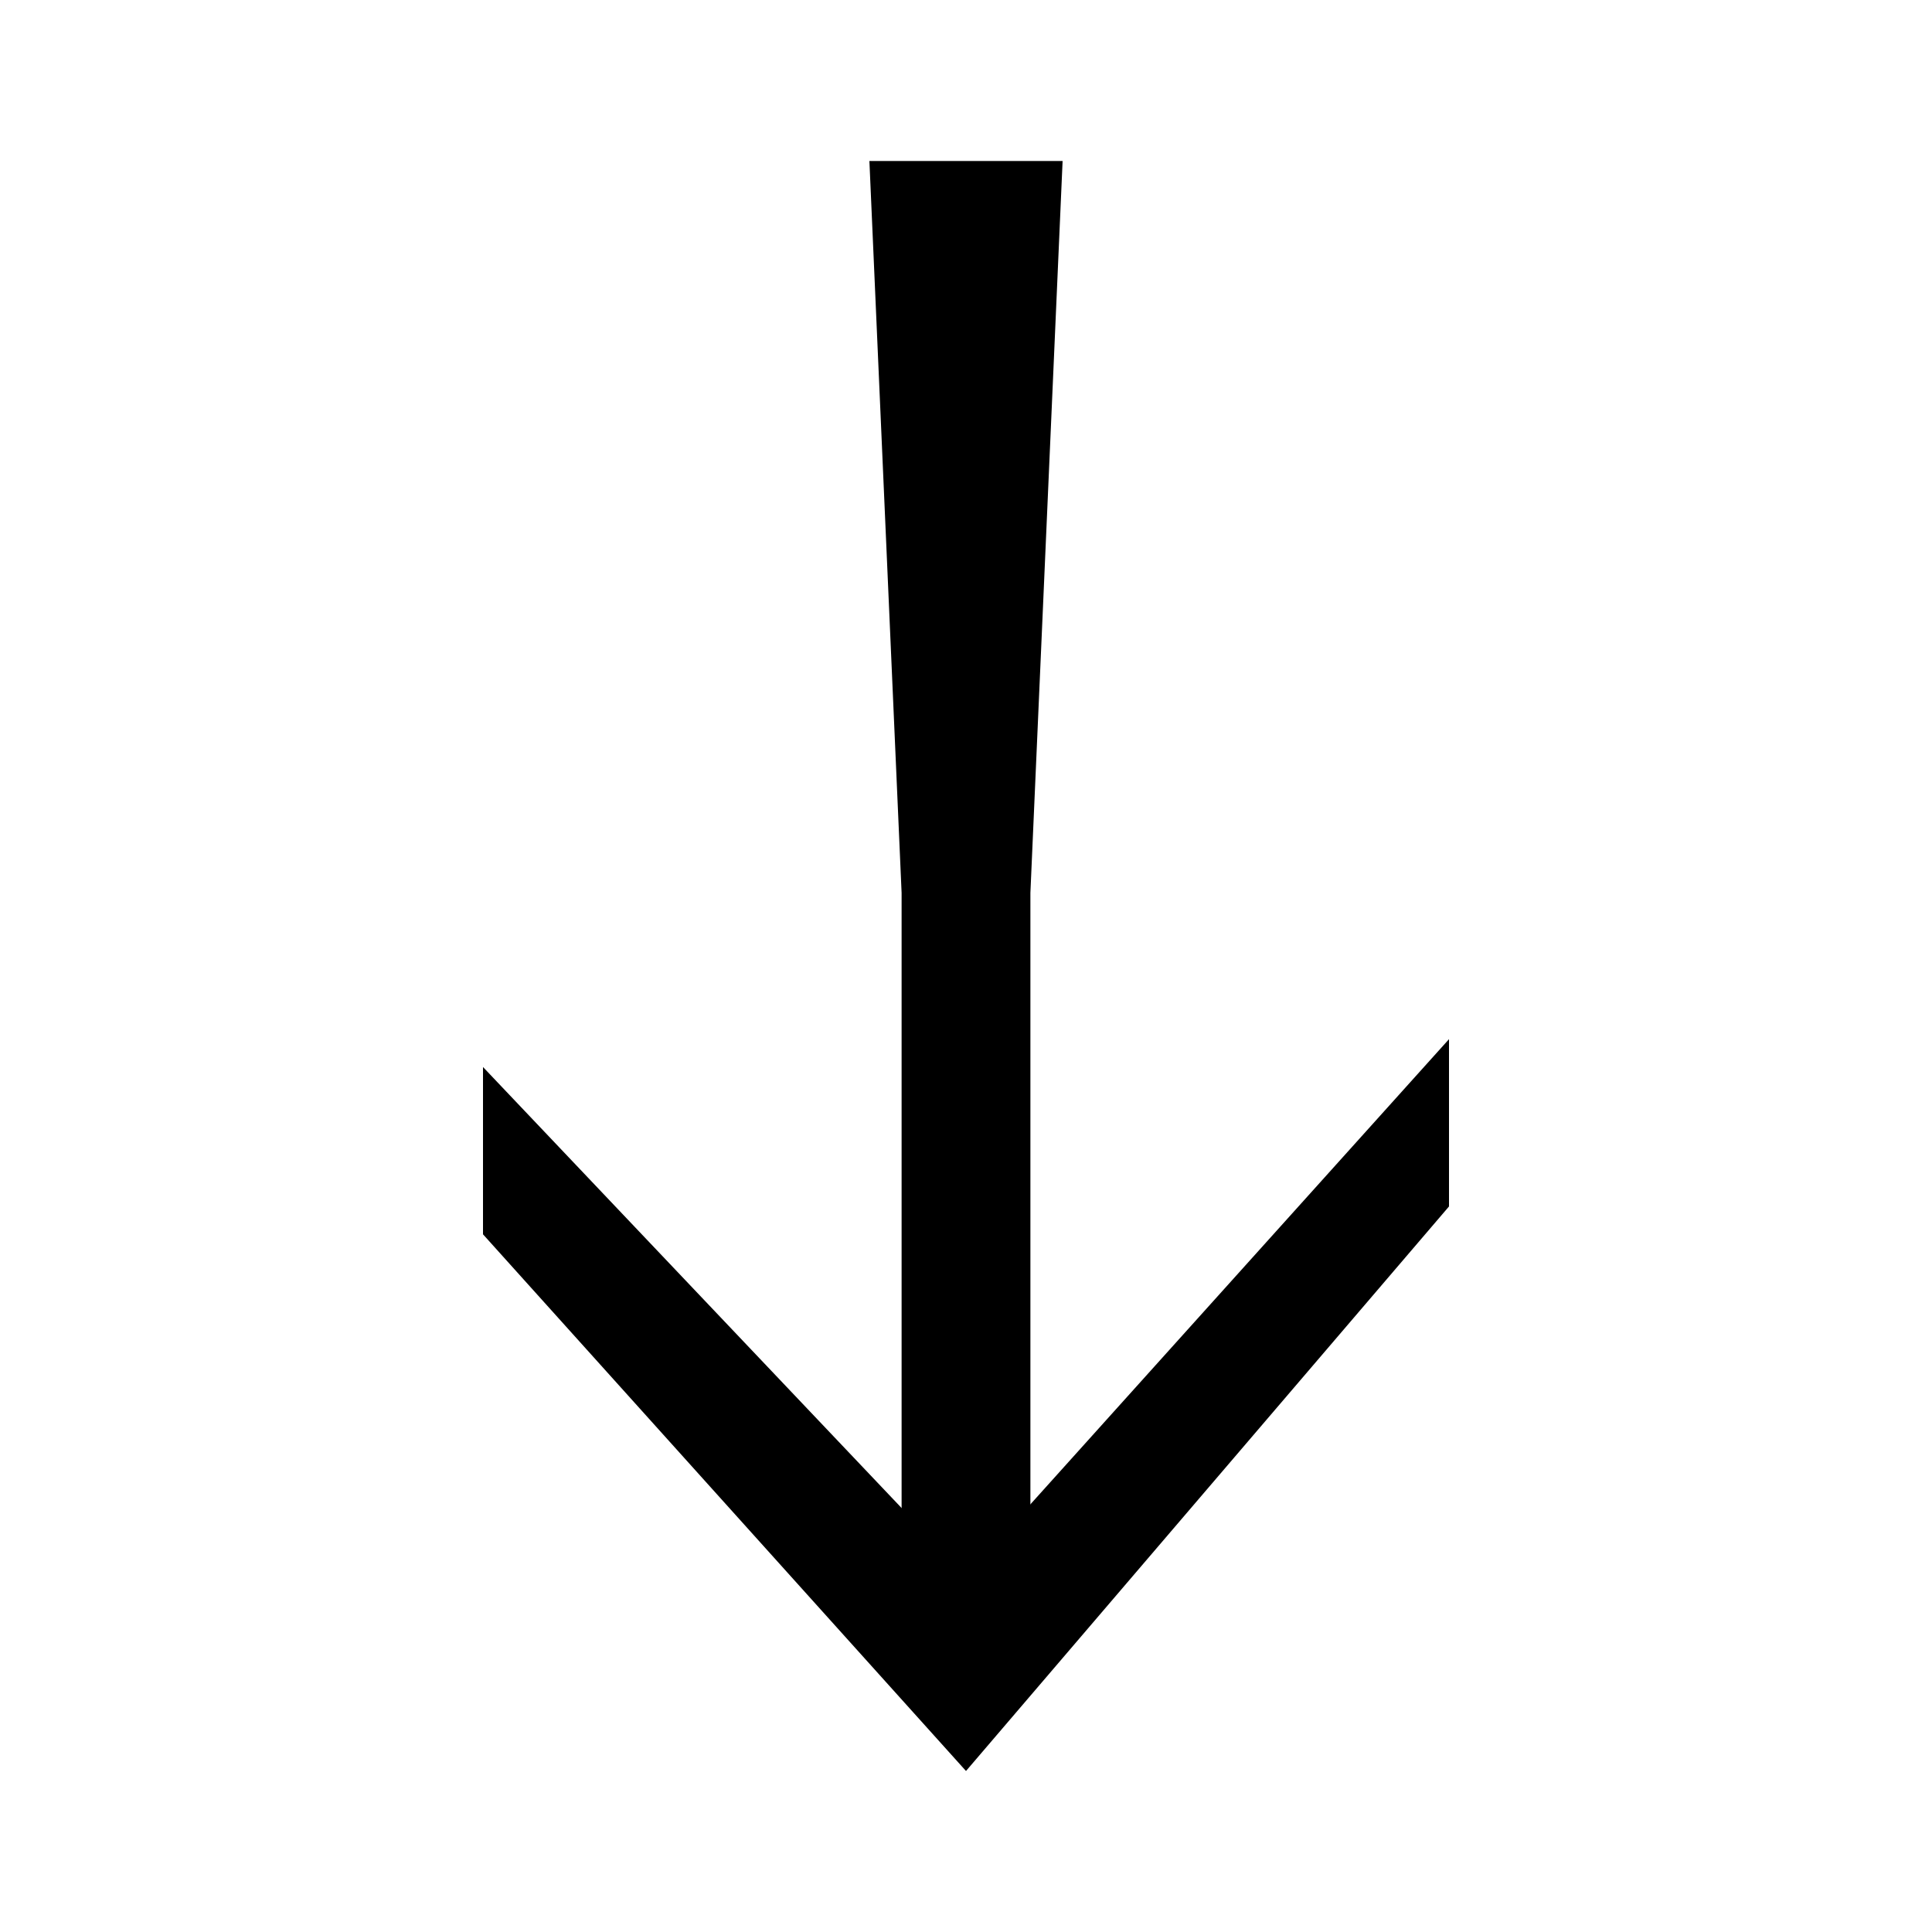 <svg width="24" height="24" viewBox="0 0 24 24" fill="black" xmlns="http://www.w3.org/2000/svg">
<path d="M10.8 2L13.2 2L12.8 11.091L12.8 20.182H11.2L11.2 11.091L10.8 2Z" fill="black"/>
<path d="M18 12.909V14.987L12 22L6 15.333V13.255L12 19.576L18 12.909Z" fill="black"/>
</svg>

